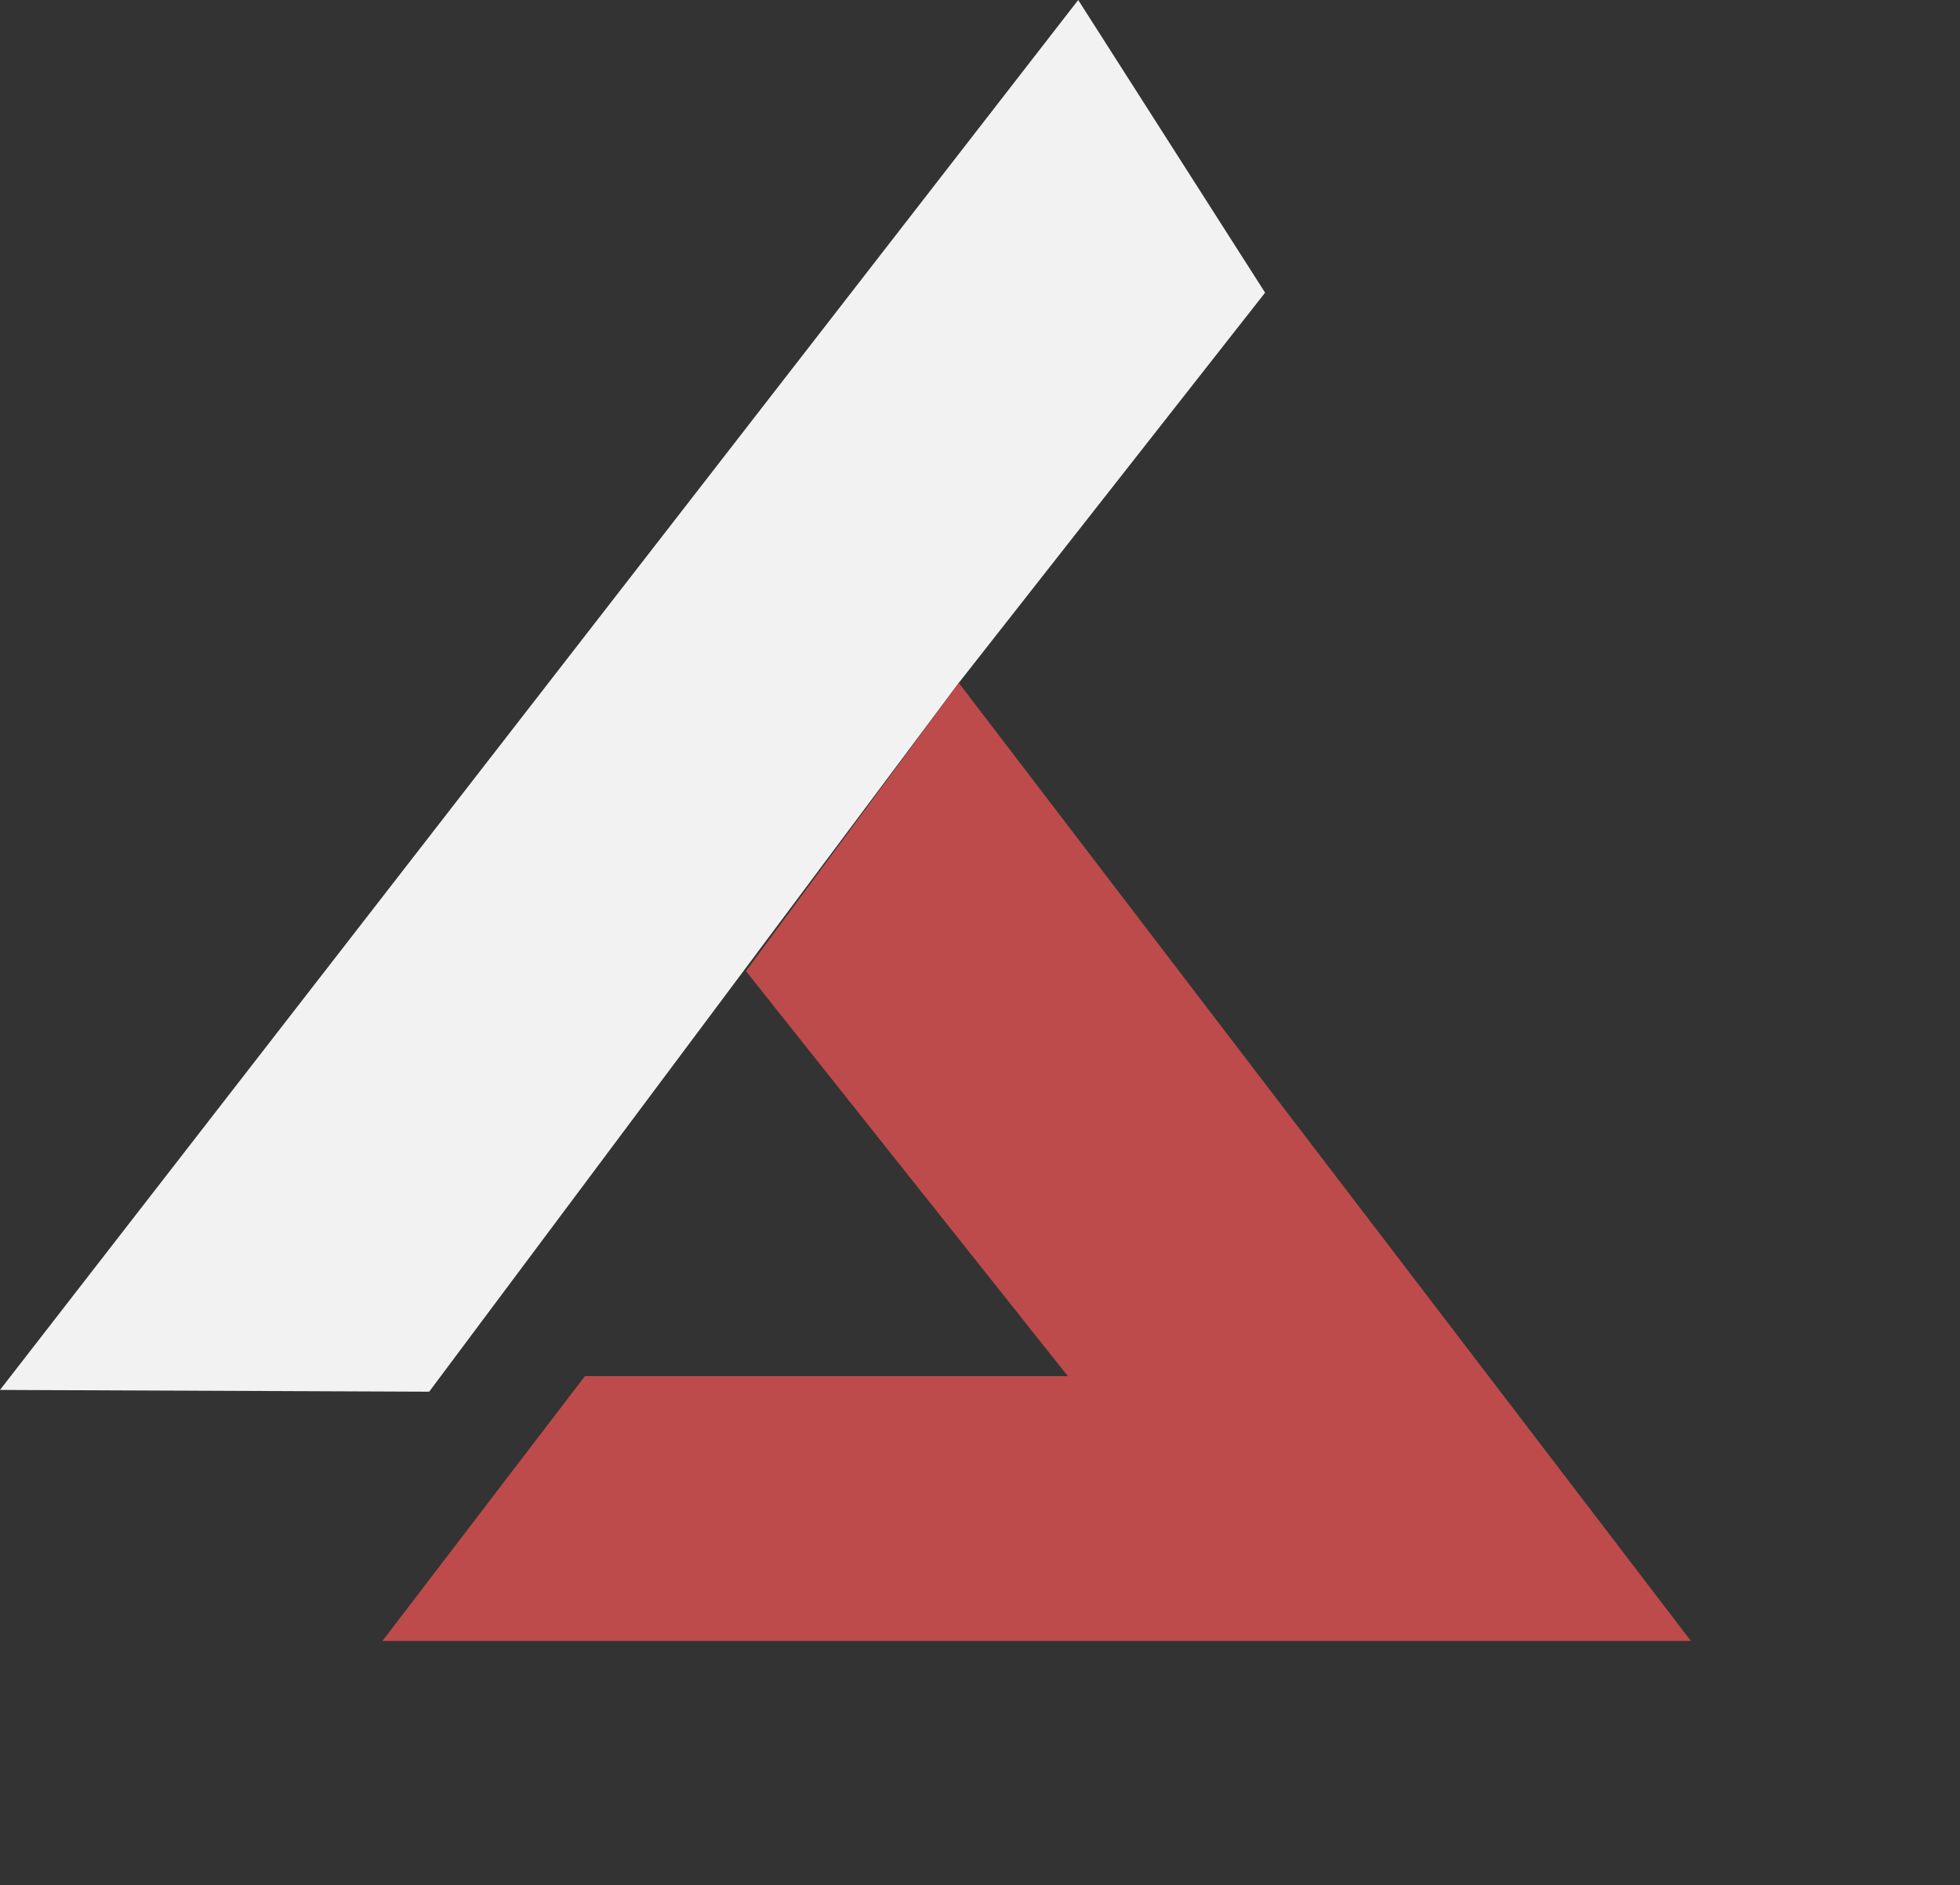 <svg xmlns="http://www.w3.org/2000/svg" viewBox="0 0 255.06 245.27"><rect x="0" y="0" width="255.06" height="245.27" fill="#333333" stroke="none"/><defs><style>.cls-1{fill:#f2f2f2;}.cls-2{fill:#be4b4b;}</style></defs><g id="Camada_1" data-name="Camada 1"><polyline class="cls-1" points="124.77 88.85 55.85 181.08 0 180.85 140.31 0 164.63 38.08 124.77 88.85"/></g><g id="Camada_3" data-name="Camada 3"><polygon class="cls-2" points="97.07 126.35 124.77 88.85 220.04 213.51 49.77 213.51 76.12 179.05 138.96 179.05 97.07 126.35"/></g></svg>